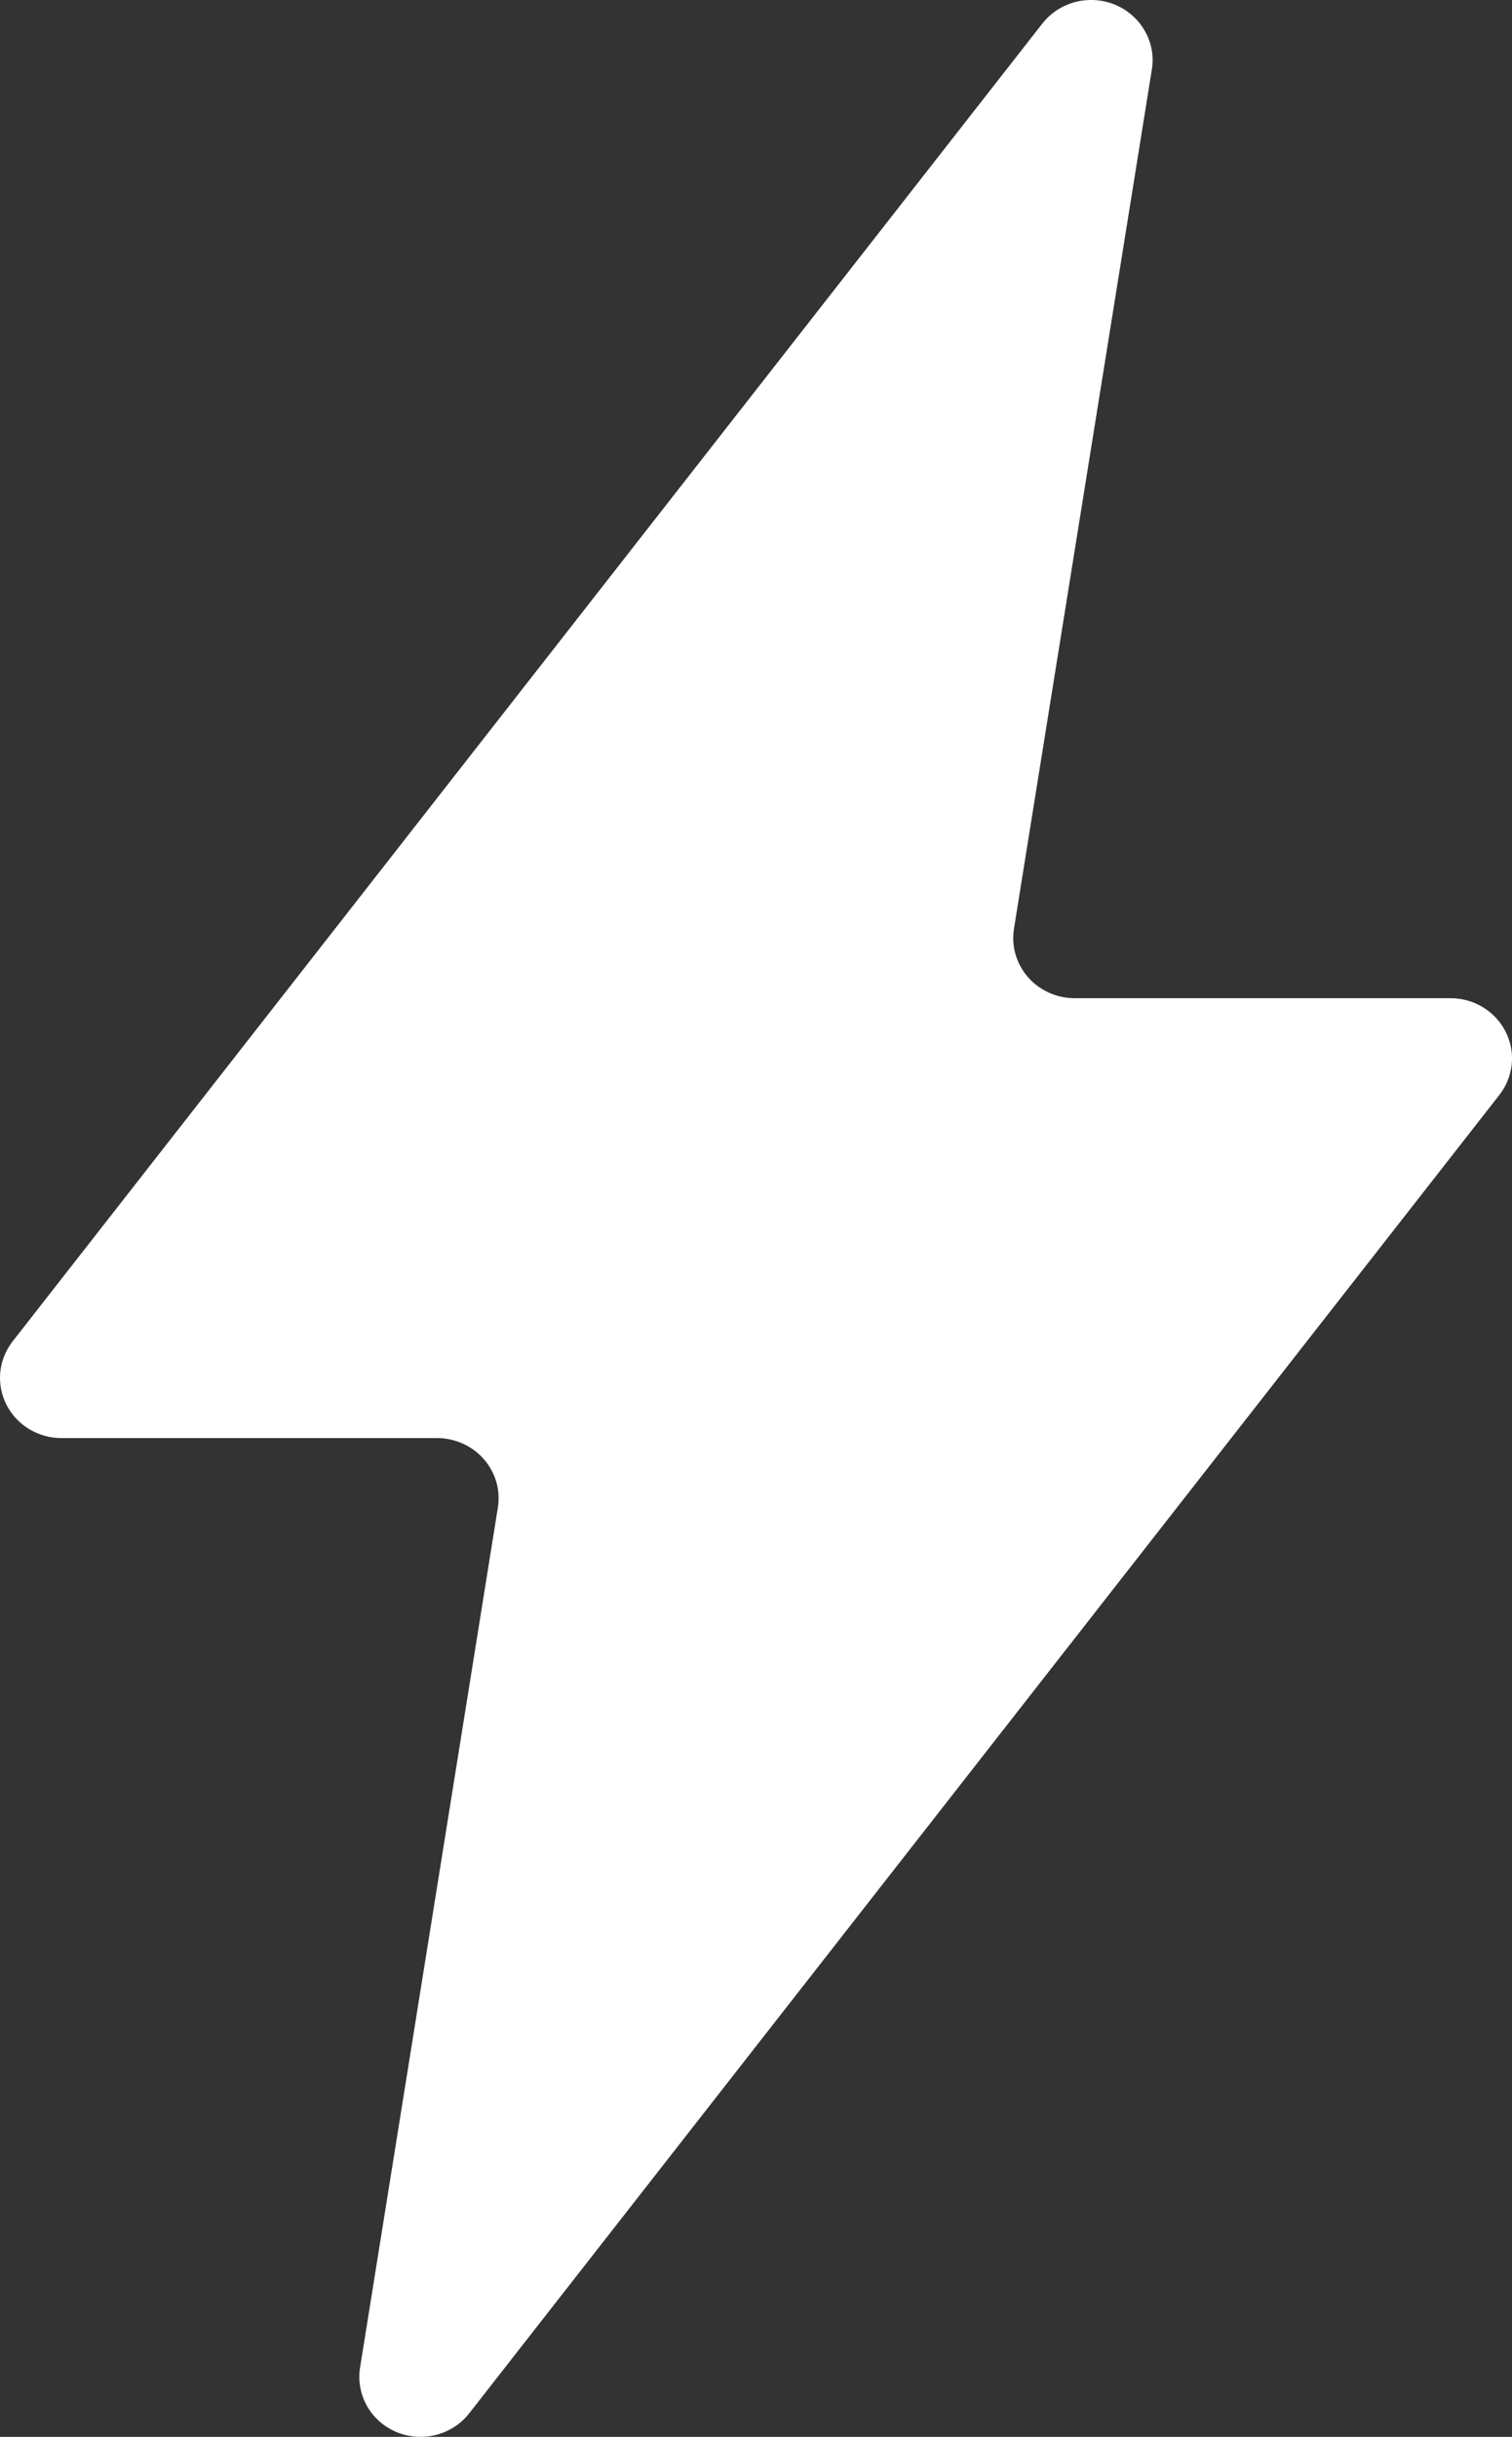 <svg width="18" height="29" viewBox="0 0 18 29" fill="none" xmlns="http://www.w3.org/2000/svg">
<rect x="0" y="0" width="18" height="29" fill="#333333" stroke="none"/>
<path d="M17.268 11.879H12.793C12.688 11.879 12.583 11.857 12.487 11.813C12.392 11.77 12.306 11.707 12.238 11.629C12.169 11.55 12.119 11.458 12.09 11.359C12.061 11.26 12.055 11.155 12.071 11.053L13.713 0.824C13.738 0.667 13.708 0.506 13.629 0.368C13.55 0.229 13.426 0.12 13.277 0.057C13.128 -0.005 12.961 -0.017 12.804 0.023C12.647 0.064 12.508 0.154 12.409 0.28L0.148 15.966C0.066 16.073 0.016 16.199 0.003 16.331C-0.009 16.464 0.016 16.597 0.076 16.716C0.137 16.835 0.23 16.936 0.345 17.006C0.461 17.076 0.594 17.114 0.73 17.114H5.205C5.31 17.114 5.414 17.137 5.51 17.18C5.606 17.223 5.691 17.286 5.76 17.365C5.828 17.443 5.879 17.535 5.908 17.634C5.937 17.734 5.943 17.838 5.927 17.94L4.287 28.172C4.261 28.33 4.29 28.491 4.368 28.631C4.446 28.77 4.57 28.88 4.72 28.943C4.87 29.005 5.037 29.017 5.194 28.976C5.351 28.935 5.49 28.844 5.588 28.717L17.85 13.03C17.933 12.924 17.983 12.797 17.997 12.664C18.01 12.531 17.985 12.398 17.924 12.278C17.864 12.158 17.77 12.057 17.654 11.987C17.538 11.916 17.404 11.879 17.268 11.879Z" fill="white"/>
</svg>
